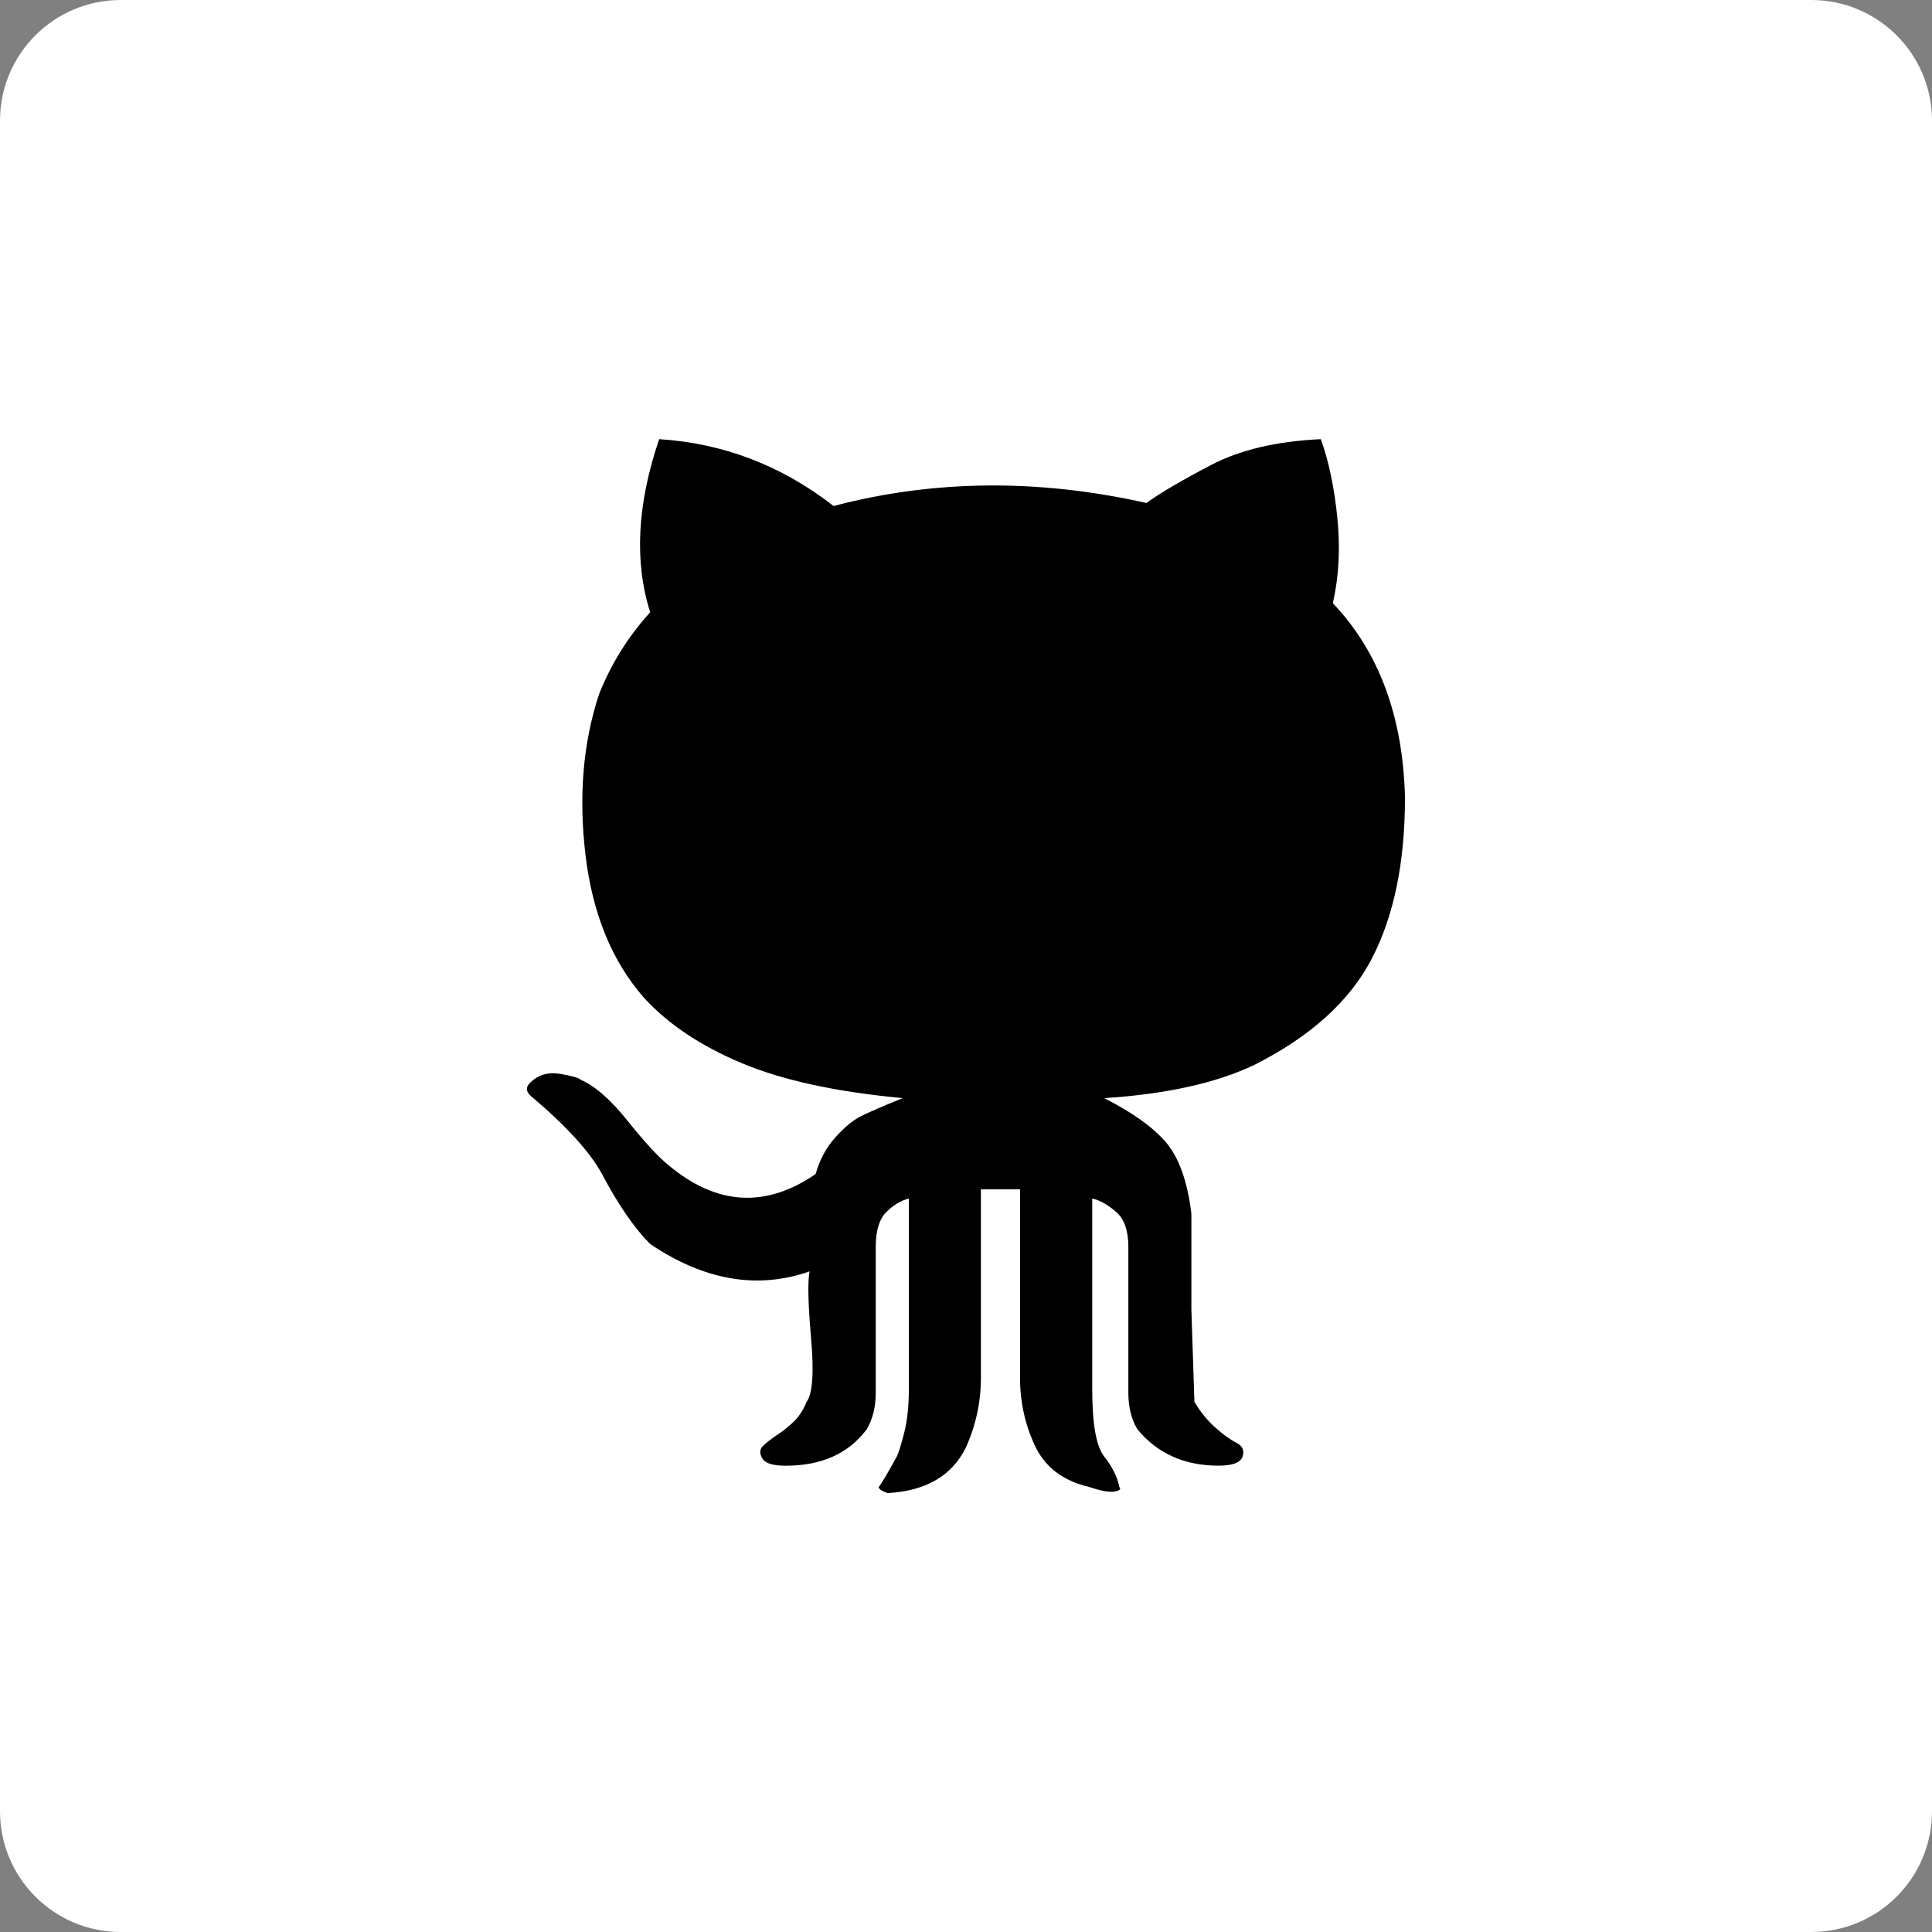 <svg height="32" viewBox="0 0 32 32" width="32" xmlns="http://www.w3.org/2000/svg"><rect x="0" y="0" width="32" height="32" fill="#808080" stroke="none"/><g fill="none" fill-rule="evenodd"><path d="m2 0h28c1.105 0 2 .895 2 2v28c0 1.105-.895 2-2 2h-28c-1.105 0-2-.895-2-2v-28c0-1.105.895-2 2-2z" fill="#fff"/><path d="m8.777 18.138c-.066-.067-.066-.134 0-.201.133-.134.299-.184.498-.151.199.034.315.067.349.101.232.101.49.327.772.679.282.352.506.595.672.729.797.671 1.611.721 2.441.151.066-.235.174-.436.324-.604.149-.168.291-.285.423-.352.133-.067.365-.168.697-.302-1.096-.101-1.984-.293-2.665-.578-.681-.285-1.22-.646-1.619-1.081-.531-.604-.855-1.392-.971-2.364-.116-.972-.042-1.861.224-2.666.199-.503.482-.956.847-1.358-.266-.838-.216-1.794.149-2.867 1.063.067 2.026.436 2.889 1.107 1.66-.436 3.387-.453 5.181-.05.232-.168.589-.377 1.071-.629.482-.252 1.088-.394 1.818-.428.133.369.224.805.274 1.308.05.503.025.972-.075 1.408.764.805 1.162 1.878 1.195 3.219 0 1.073-.183 1.962-.548 2.666-.365.704-1.013 1.291-1.943 1.761-.631.302-1.461.486-2.491.553.465.235.805.478 1.021.729.216.252.357.646.423 1.182v1.585l.05 1.534c.1.168.216.31.349.428.133.117.249.201.349.252.1.05.133.126.1.226-.033.101-.166.151-.398.151-.565 0-1.013-.201-1.345-.604-.1-.168-.149-.369-.149-.604v-2.414c0-.268-.066-.461-.199-.578-.133-.117-.266-.193-.399-.226v3.169c0 .57.066.939.199 1.107.133.168.216.335.249.503.033.034.008.059-.075.075-.083.017-.224-.008-.423-.075-.432-.101-.731-.327-.897-.679-.166-.352-.249-.729-.249-1.132v-3.119h-.648v3.119c0 .402-.083.788-.249 1.157-.232.47-.664.721-1.295.755-.1-.034-.149-.067-.149-.101.033-.034.133-.201.299-.503.033-.067.075-.201.125-.402.05-.201.075-.436.075-.704v-3.169c-.133.034-.257.109-.374.226s-.174.31-.174.578v2.414c0 .235-.05.436-.149.604-.299.402-.747.604-1.345.604-.232 0-.365-.05-.399-.151-.033-.067-.025-.126.025-.176.05-.05.125-.109.224-.176s.166-.117.199-.151c.133-.101.232-.235.299-.402.1-.134.125-.486.075-1.056-.05-.57-.058-.939-.025-1.107-.863.302-1.743.151-2.64-.453-.266-.268-.531-.654-.797-1.157-.199-.369-.598-.805-1.195-1.308z" fill="#000"/></g></svg>
